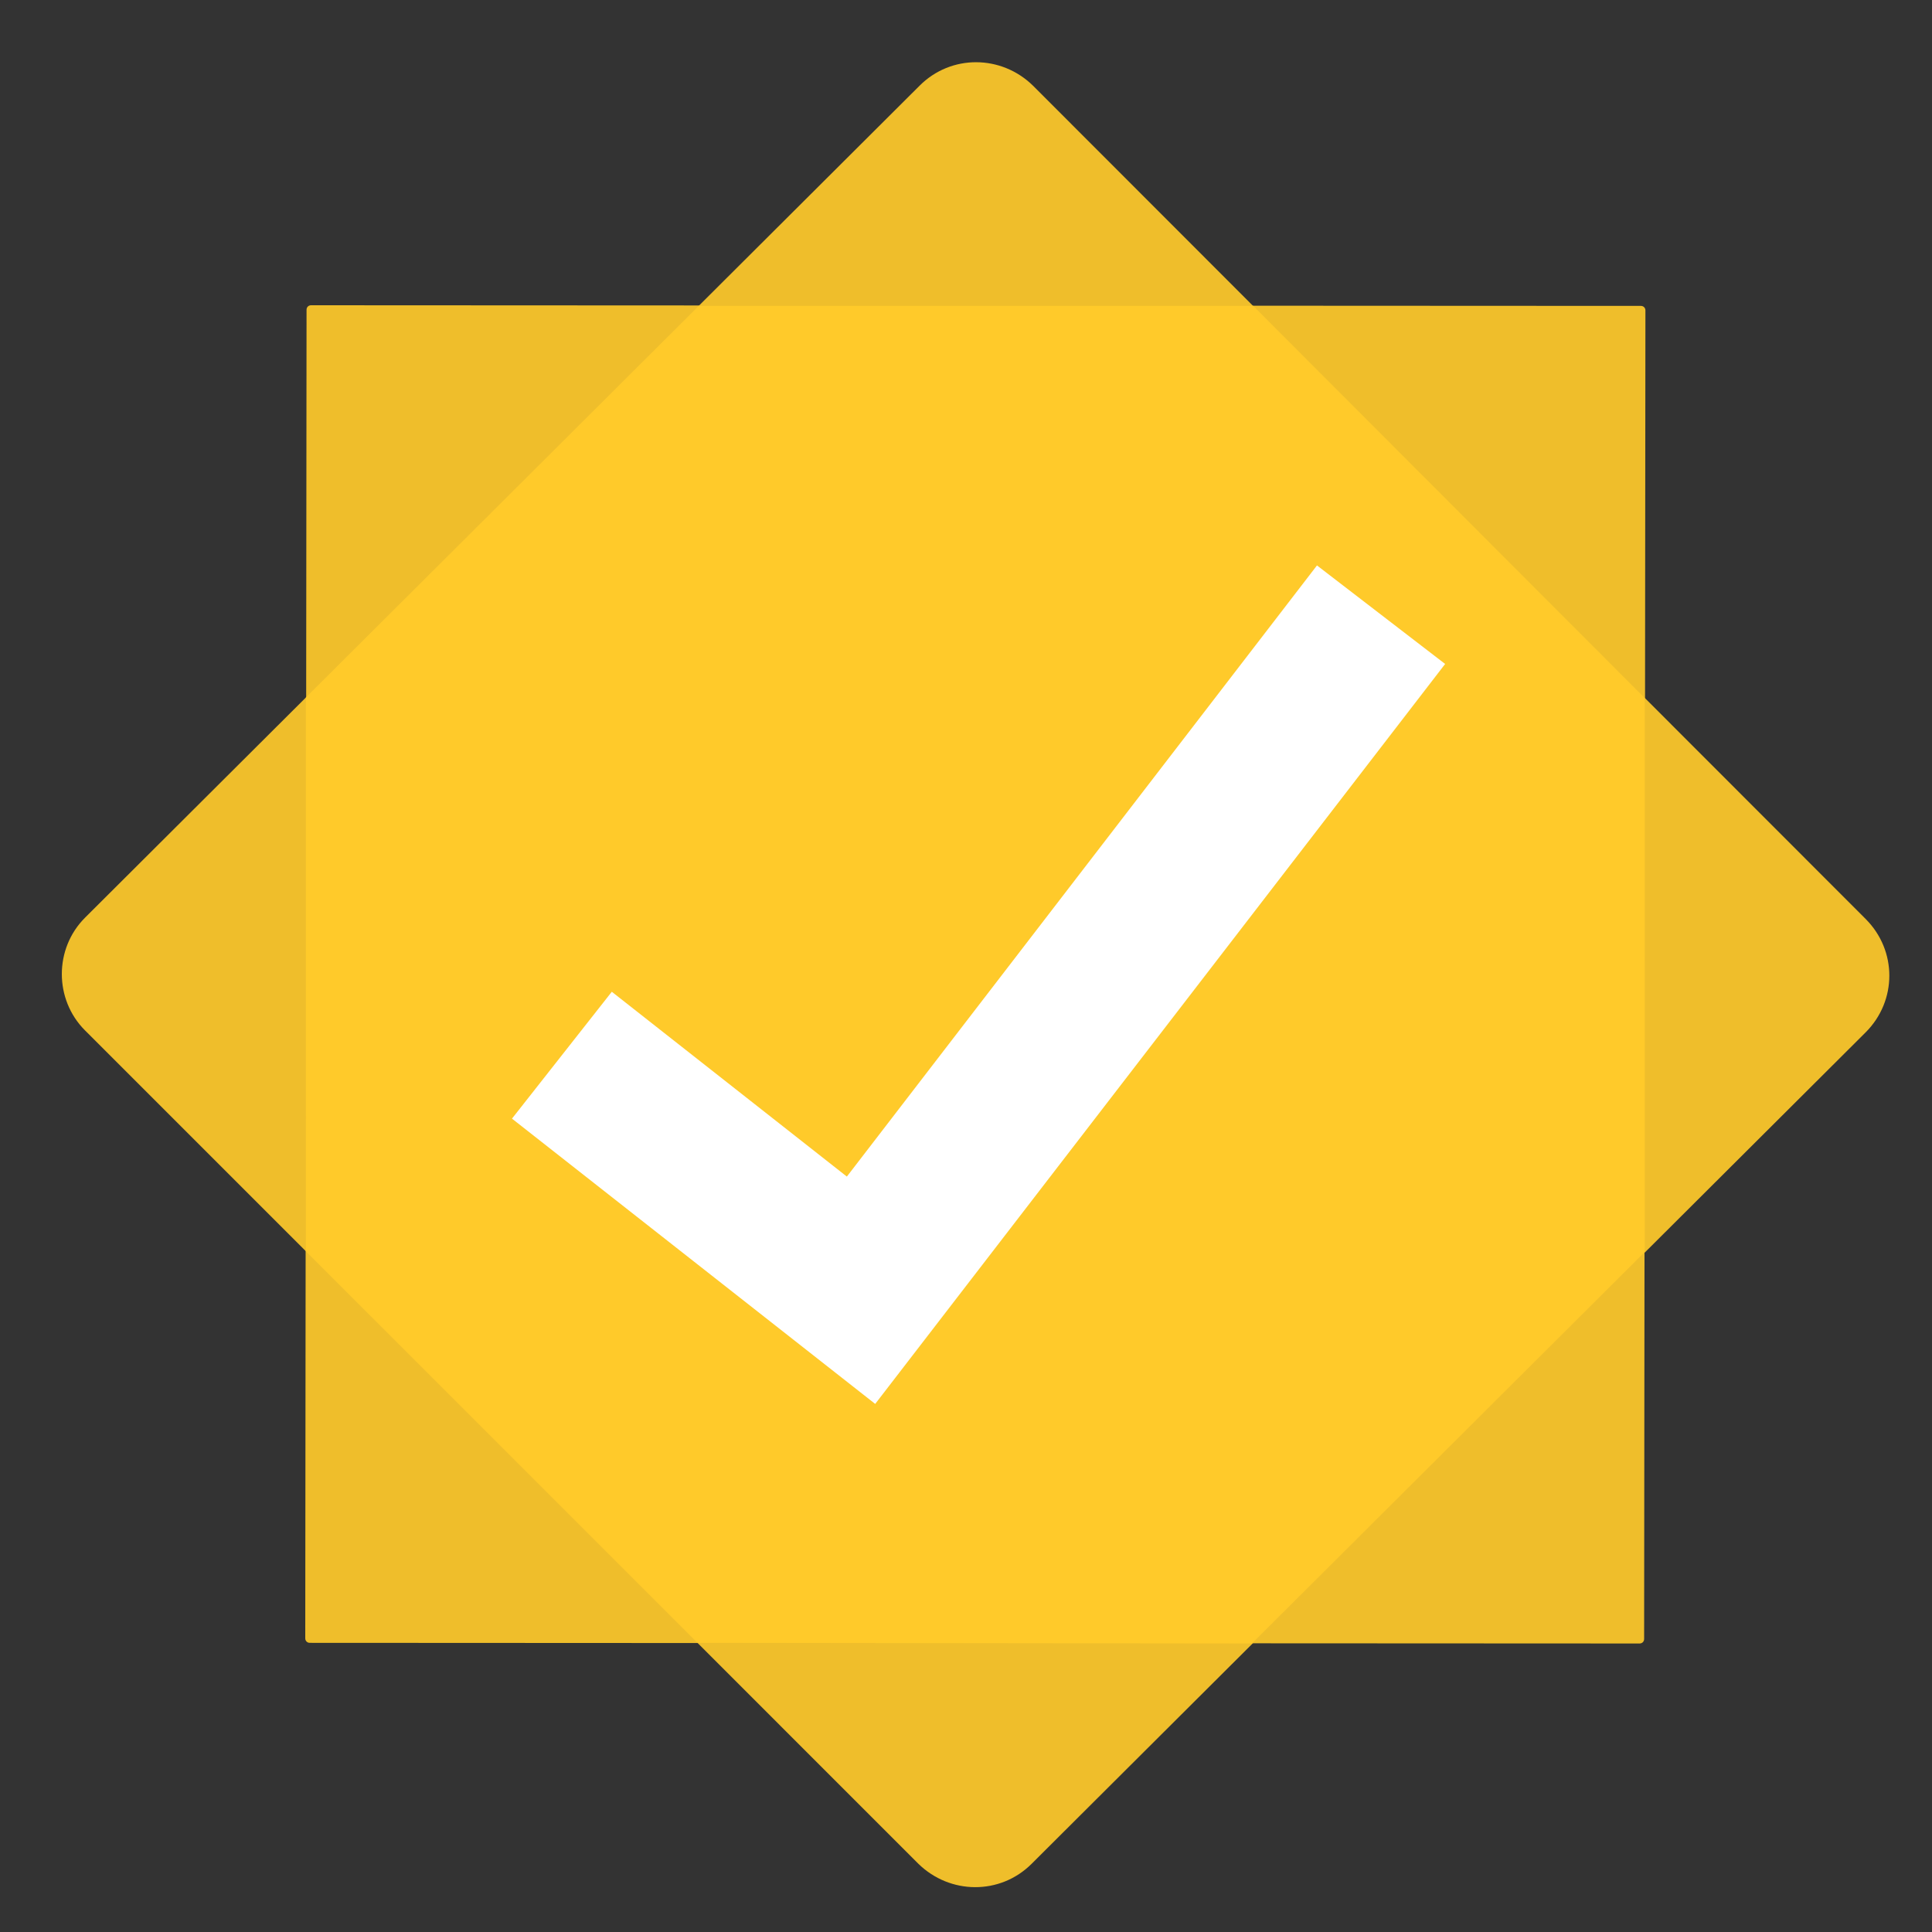 <?xml version="1.0" encoding="utf-8"?>
<!-- Generator: Adobe Illustrator 18.0.0, SVG Export Plug-In . SVG Version: 6.00 Build 0)  -->
<!DOCTYPE svg PUBLIC "-//W3C//DTD SVG 1.1//EN" "http://www.w3.org/Graphics/SVG/1.1/DTD/svg11.dtd">
<svg version="1.1" id="Layer_1" xmlns="http://www.w3.org/2000/svg" xmlns:xlink="http://www.w3.org/1999/xlink" x="0px" y="0px"
	 viewBox="0 0 300 300" enable-background="new 0 0 300 300" xml:space="preserve">
<rect x="0" y="0" width="300" height="300" fill="#333333" stroke="none"/>
<g>
	<g opacity="0.92">
		<g>
			<path fill="#FFCA2A" d="M13.2,142.5L142.8,13.3c4.9-4.9,12.7-4.8,17.6,0l129.3,129.4c4.9,4.9,4.9,12.7,0,17.6L160.2,289.4
				c-4.9,4.9-12.7,4.8-17.6,0L13.2,160C8.4,155.2,8.4,147.3,13.2,142.5z"/>
		</g>
		<g>
			<path fill="#FFCA2A" d="M48.3,47.4l206.5,0.1c0.4,0,0.7,0.3,0.7,0.7l-0.2,206.3c0,0.4-0.3,0.7-0.7,0.7l-206.5-0.1
				c-0.4,0-0.7-0.3-0.7-0.7l0.2-206.3C47.6,47.7,47.9,47.4,48.3,47.4z"/>
		</g>
	</g>
	<g>
		<g>
			<polygon fill="#FFCA2A" points="194.6,47.5 108.5,47.5 47.5,108.3 47.5,194.3 108.3,255.1 194.4,255.2 255.4,194.4 255.4,108.4 
							"/>
		</g>
	</g>
	<g>
		<polygon fill="#FFFFFF" points="135.9,218 79.5,173.7 95,154 131.5,182.7 204.5,87.8 224.4,103.1 		"/>
	</g>
</g>
</svg>
